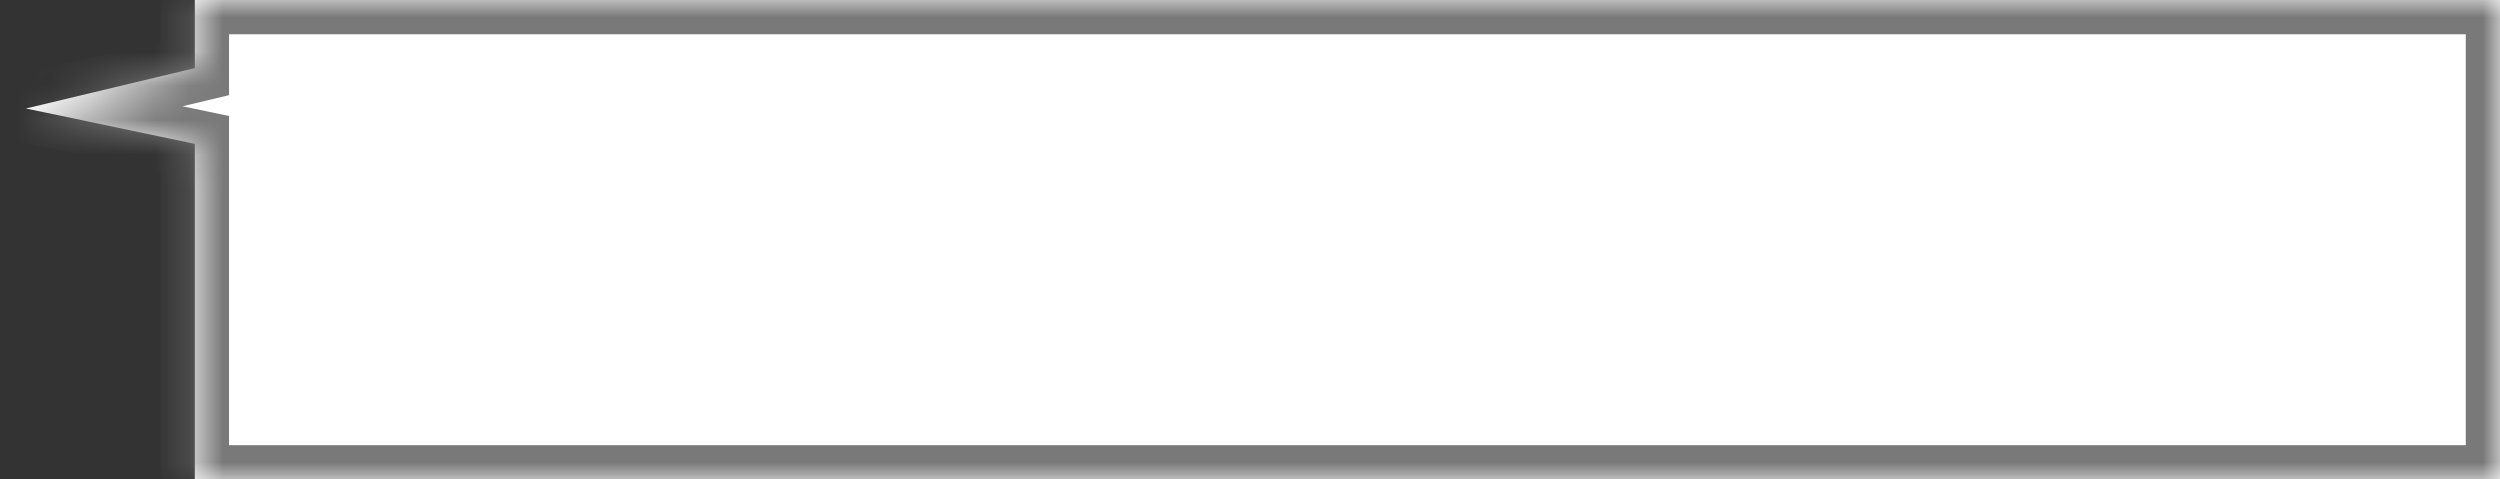 ﻿<?xml version="1.0" encoding="utf-8"?>
<svg version="1.1" xmlns:xlink="http://www.w3.org/1999/xlink" width="73px" height="14px" xmlns="http://www.w3.org/2000/svg">
  <rect width="100%" height="100%" fill="#333333" stroke="none"/>
  <defs>
    <mask fill="white" id="clip103">
      <path d="M 5.688 14  L 5.688 4.2  L 0.758 3.168  L 5.688 1.989  L 5.688 0  L 73 0  L 73 14  L 5.688 14  Z " fill-rule="evenodd" />
    </mask>
  </defs>
  <g transform="matrix(1 0 0 1 -643 -240 )">
    <path d="M 5.688 14  L 5.688 4.2  L 0.758 3.168  L 5.688 1.989  L 5.688 0  L 73 0  L 73 14  L 5.688 14  Z " fill-rule="nonzero" fill="#ffffff" stroke="none" transform="matrix(1 0 0 1 643 240 )" />
    <path d="M 5.688 14  L 5.688 4.2  L 0.758 3.168  L 5.688 1.989  L 5.688 0  L 73 0  L 73 14  L 5.688 14  Z " stroke-width="2" stroke="#797979" fill="none" transform="matrix(1 0 0 1 643 240 )" mask="url(#clip103)" />
  </g>
</svg>